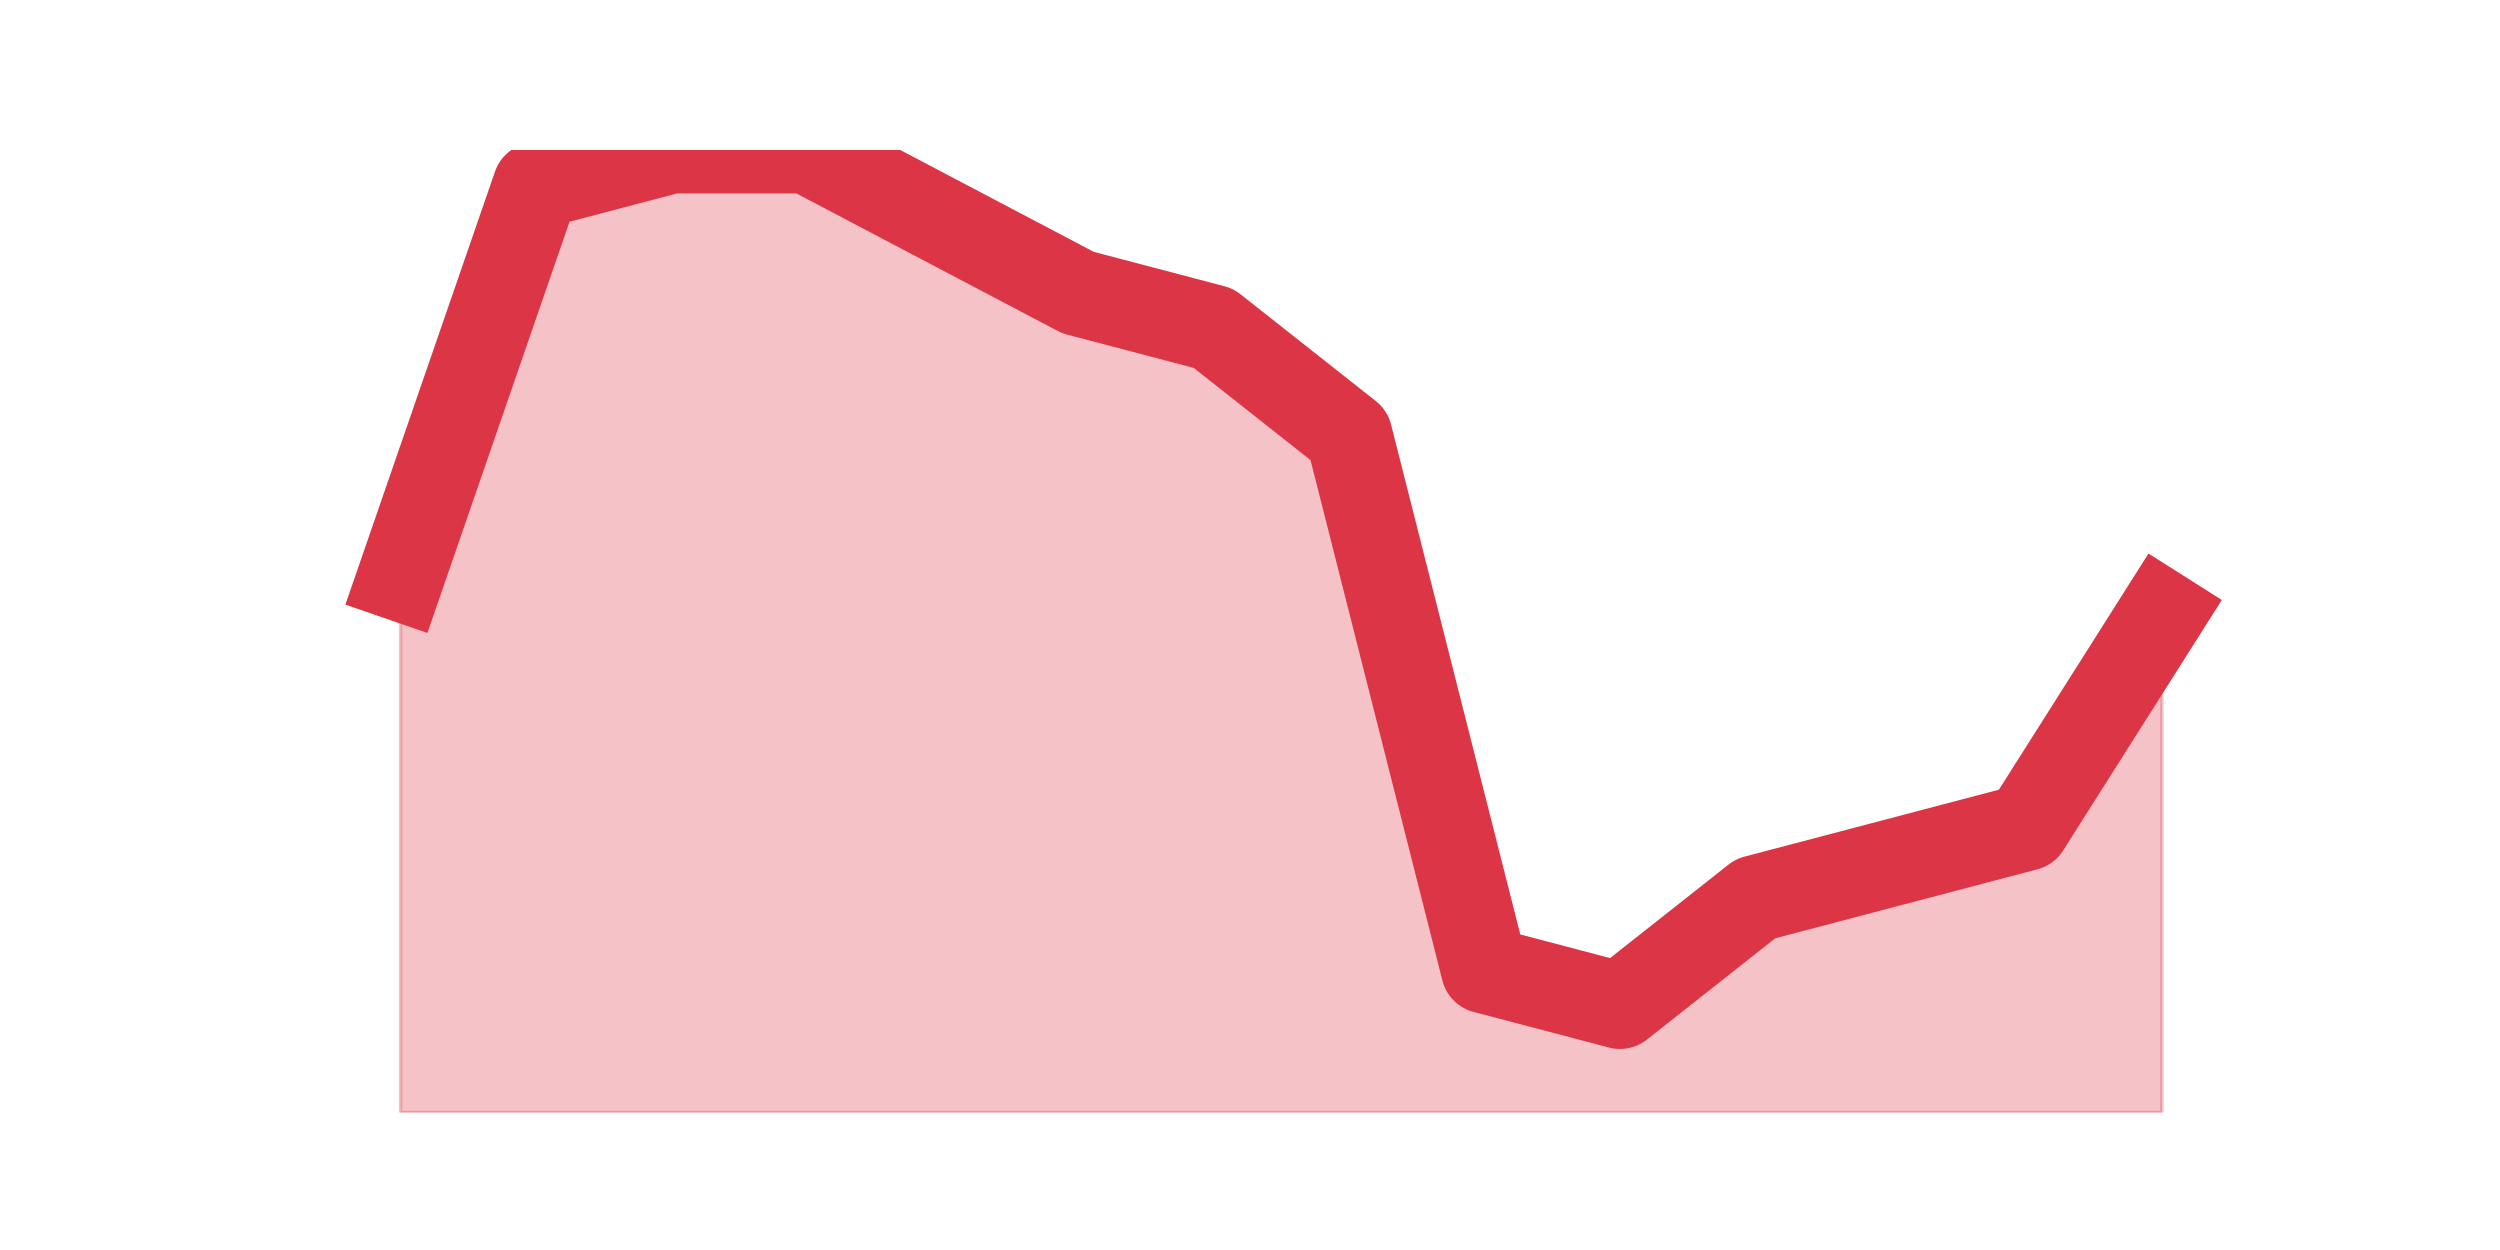 <?xml version="1.0" encoding="utf-8" standalone="no"?>
<!DOCTYPE svg PUBLIC "-//W3C//DTD SVG 1.1//EN"
  "http://www.w3.org/Graphics/SVG/1.1/DTD/svg11.dtd">
<svg height="360pt" version="1.1" viewBox="0 0 720 360" width="720pt" xmlns="http://www.w3.org/2000/svg" xmlns:xlink="http://www.w3.org/1999/xlink">
 <defs>
  <style type="text/css">*{stroke-linecap:butt;stroke-linejoin:round;}</style>
 </defs>
 <g id="figure_1">
  <g id="patch_1">
   <path d="M 0 360 
L 720 360 
L 720 0 
L 0 0 
z
" style="fill:none;"/>
  </g>
  <g id="axes_1">
   <g id="matplotlib.axis_1"/>
   <g id="matplotlib.axis_2"/>
   <g id="PolyCollection_1">
    <defs>
     <path d="M 115.364 -193.6 
L 115.364 -39.6 
L 154.385 -39.6 
L 193.406 -39.6 
L 232.427 -39.6 
L 271.448 -39.6 
L 310.469 -39.6 
L 349.49 -39.6 
L 388.51 -39.6 
L 427.531 -39.6 
L 466.552 -39.6 
L 505.573 -39.6 
L 544.594 -39.6 
L 583.615 -39.6 
L 622.636 -39.6 
L 622.636 -183.333 
L 622.636 -183.333 
L 583.615 -121.733 
L 544.594 -111.467 
L 505.573 -101.2 
L 466.552 -70.4 
L 427.531 -80.667 
L 388.51 -234.667 
L 349.49 -265.467 
L 310.469 -275.733 
L 271.448 -296.267 
L 232.427 -316.8 
L 193.406 -316.8 
L 154.385 -306.533 
L 115.364 -193.6 
z
" id="m62a96caf0f" style="stroke:#dc3545;stroke-opacity:0.3;"/>
    </defs>
    <g clip-path="url(#p5988333384)">
     <use style="fill:#dc3545;fill-opacity:0.3;stroke:#dc3545;stroke-opacity:0.3;" x="0" xlink:href="#m62a96caf0f" y="360"/>
    </g>
   </g>
   <g id="line2d_1">
    <path clip-path="url(#p5988333384)" d="M 115.364 166.4 
L 154.385 53.467 
L 193.406 43.2 
L 232.427 43.2 
L 271.448 63.733 
L 310.469 84.267 
L 349.49 94.533 
L 388.51 125.333 
L 427.531 279.333 
L 466.552 289.6 
L 505.573 258.8 
L 544.594 248.533 
L 583.615 238.267 
L 622.636 176.667 
" style="fill:none;stroke:#dc3545;stroke-linecap:square;stroke-width:25;"/>
   </g>
  </g>
 </g>
 <defs>
  <clipPath id="p5988333384">
   <rect height="277.2" width="558" x="90" y="43.2"/>
  </clipPath>
 </defs>
</svg>
